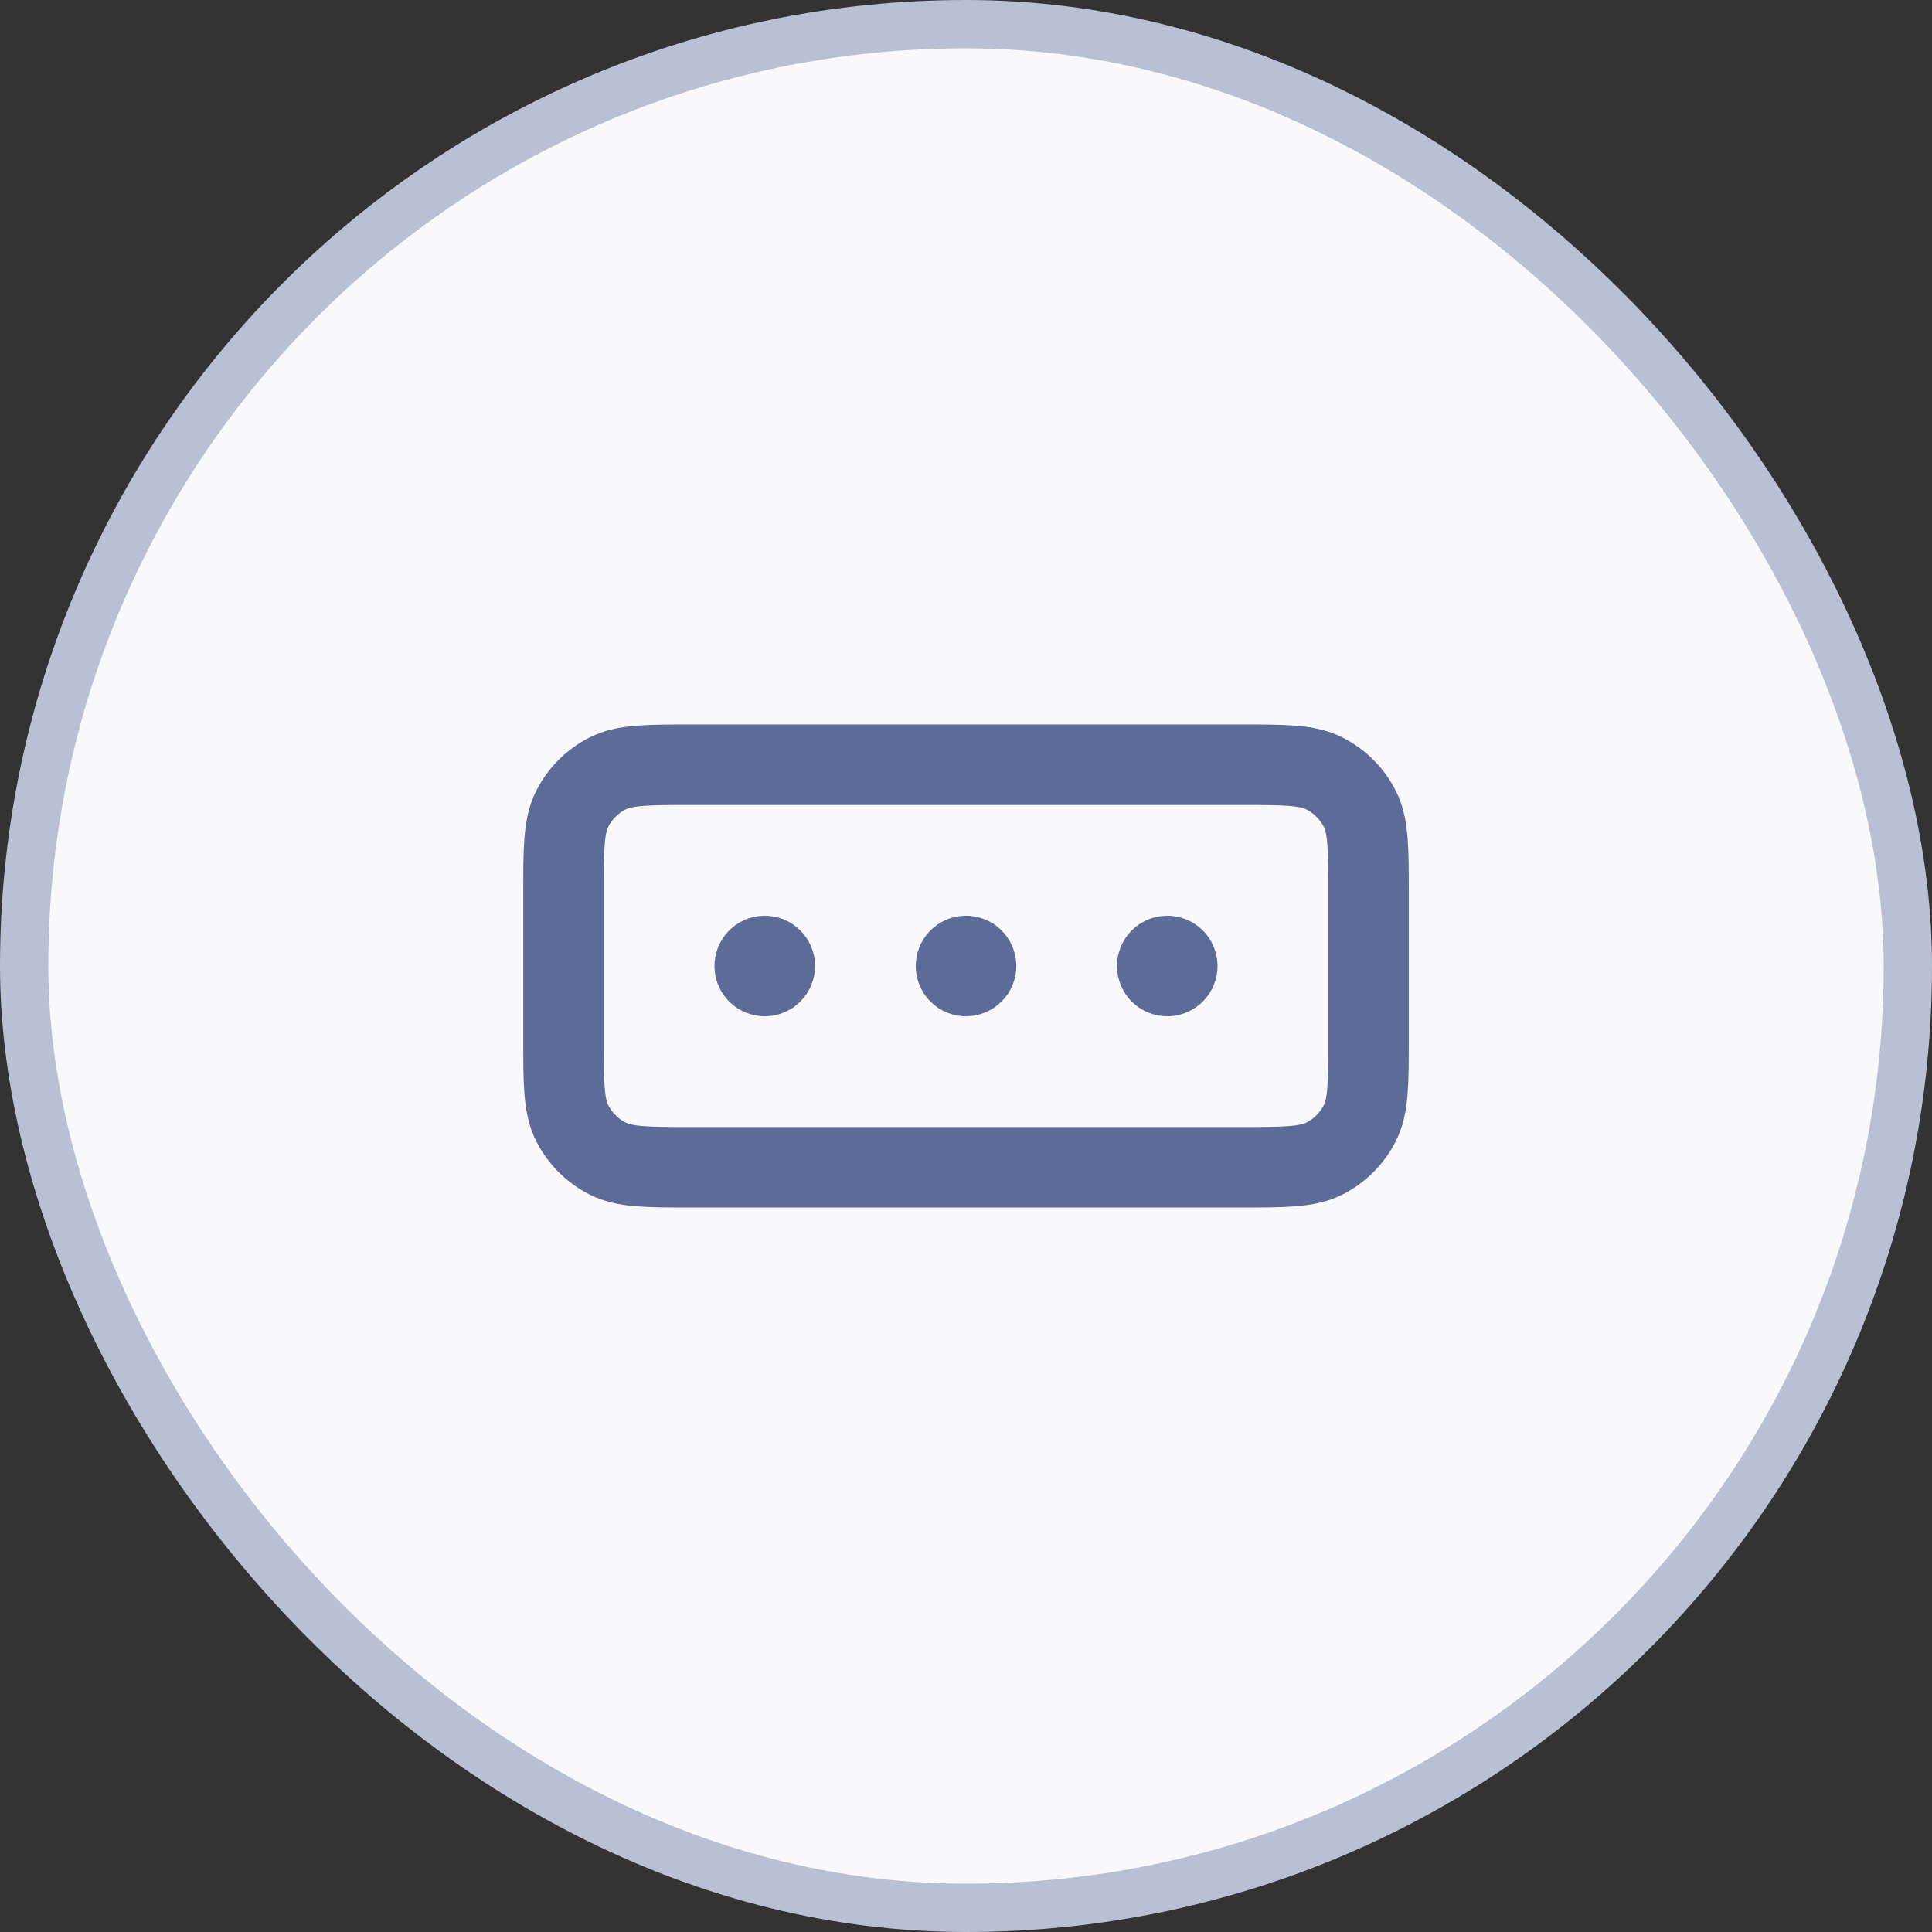 <svg width="40" height="40" viewBox="0 0 40 40" fill="none" xmlns="http://www.w3.org/2000/svg">
<rect x="0" y="0" width="40" height="40" fill="#333333" stroke="none"/>
<rect x="0.5" y="0.5" width="39" height="39" rx="19.5" fill="#F9F9FB"/>
<rect x="0.5" y="0.5" width="39" height="39" rx="19.5" stroke="#B9C0D4"/>
<path d="M20 20H20.005M24.167 20H24.171M15.834 20H15.838M14.334 15.833H25.667C26.6 15.833 27.067 15.833 27.424 16.015C27.737 16.175 27.992 16.43 28.152 16.743C28.334 17.1 28.334 17.567 28.334 18.5V21.5C28.334 22.433 28.334 22.9 28.152 23.257C27.992 23.57 27.737 23.825 27.424 23.985C27.067 24.167 26.6 24.167 25.667 24.167H14.334C13.4 24.167 12.934 24.167 12.577 23.985C12.263 23.825 12.008 23.57 11.849 23.257C11.667 22.9 11.667 22.433 11.667 21.5V18.5C11.667 17.567 11.667 17.1 11.849 16.743C12.008 16.43 12.263 16.175 12.577 16.015C12.934 15.833 13.4 15.833 14.334 15.833ZM20.209 20C20.209 20.115 20.115 20.208 20 20.208C19.885 20.208 19.792 20.115 19.792 20C19.792 19.885 19.885 19.792 20 19.792C20.115 19.792 20.209 19.885 20.209 20ZM24.375 20C24.375 20.115 24.282 20.208 24.167 20.208C24.052 20.208 23.959 20.115 23.959 20C23.959 19.885 24.052 19.792 24.167 19.792C24.282 19.792 24.375 19.885 24.375 20ZM16.042 20C16.042 20.115 15.949 20.208 15.834 20.208C15.719 20.208 15.625 20.115 15.625 20C15.625 19.885 15.719 19.792 15.834 19.792C15.949 19.792 16.042 19.885 16.042 20Z" stroke="#5D6B98" stroke-width="1.667" stroke-linecap="round" stroke-linejoin="round"/>
</svg>
